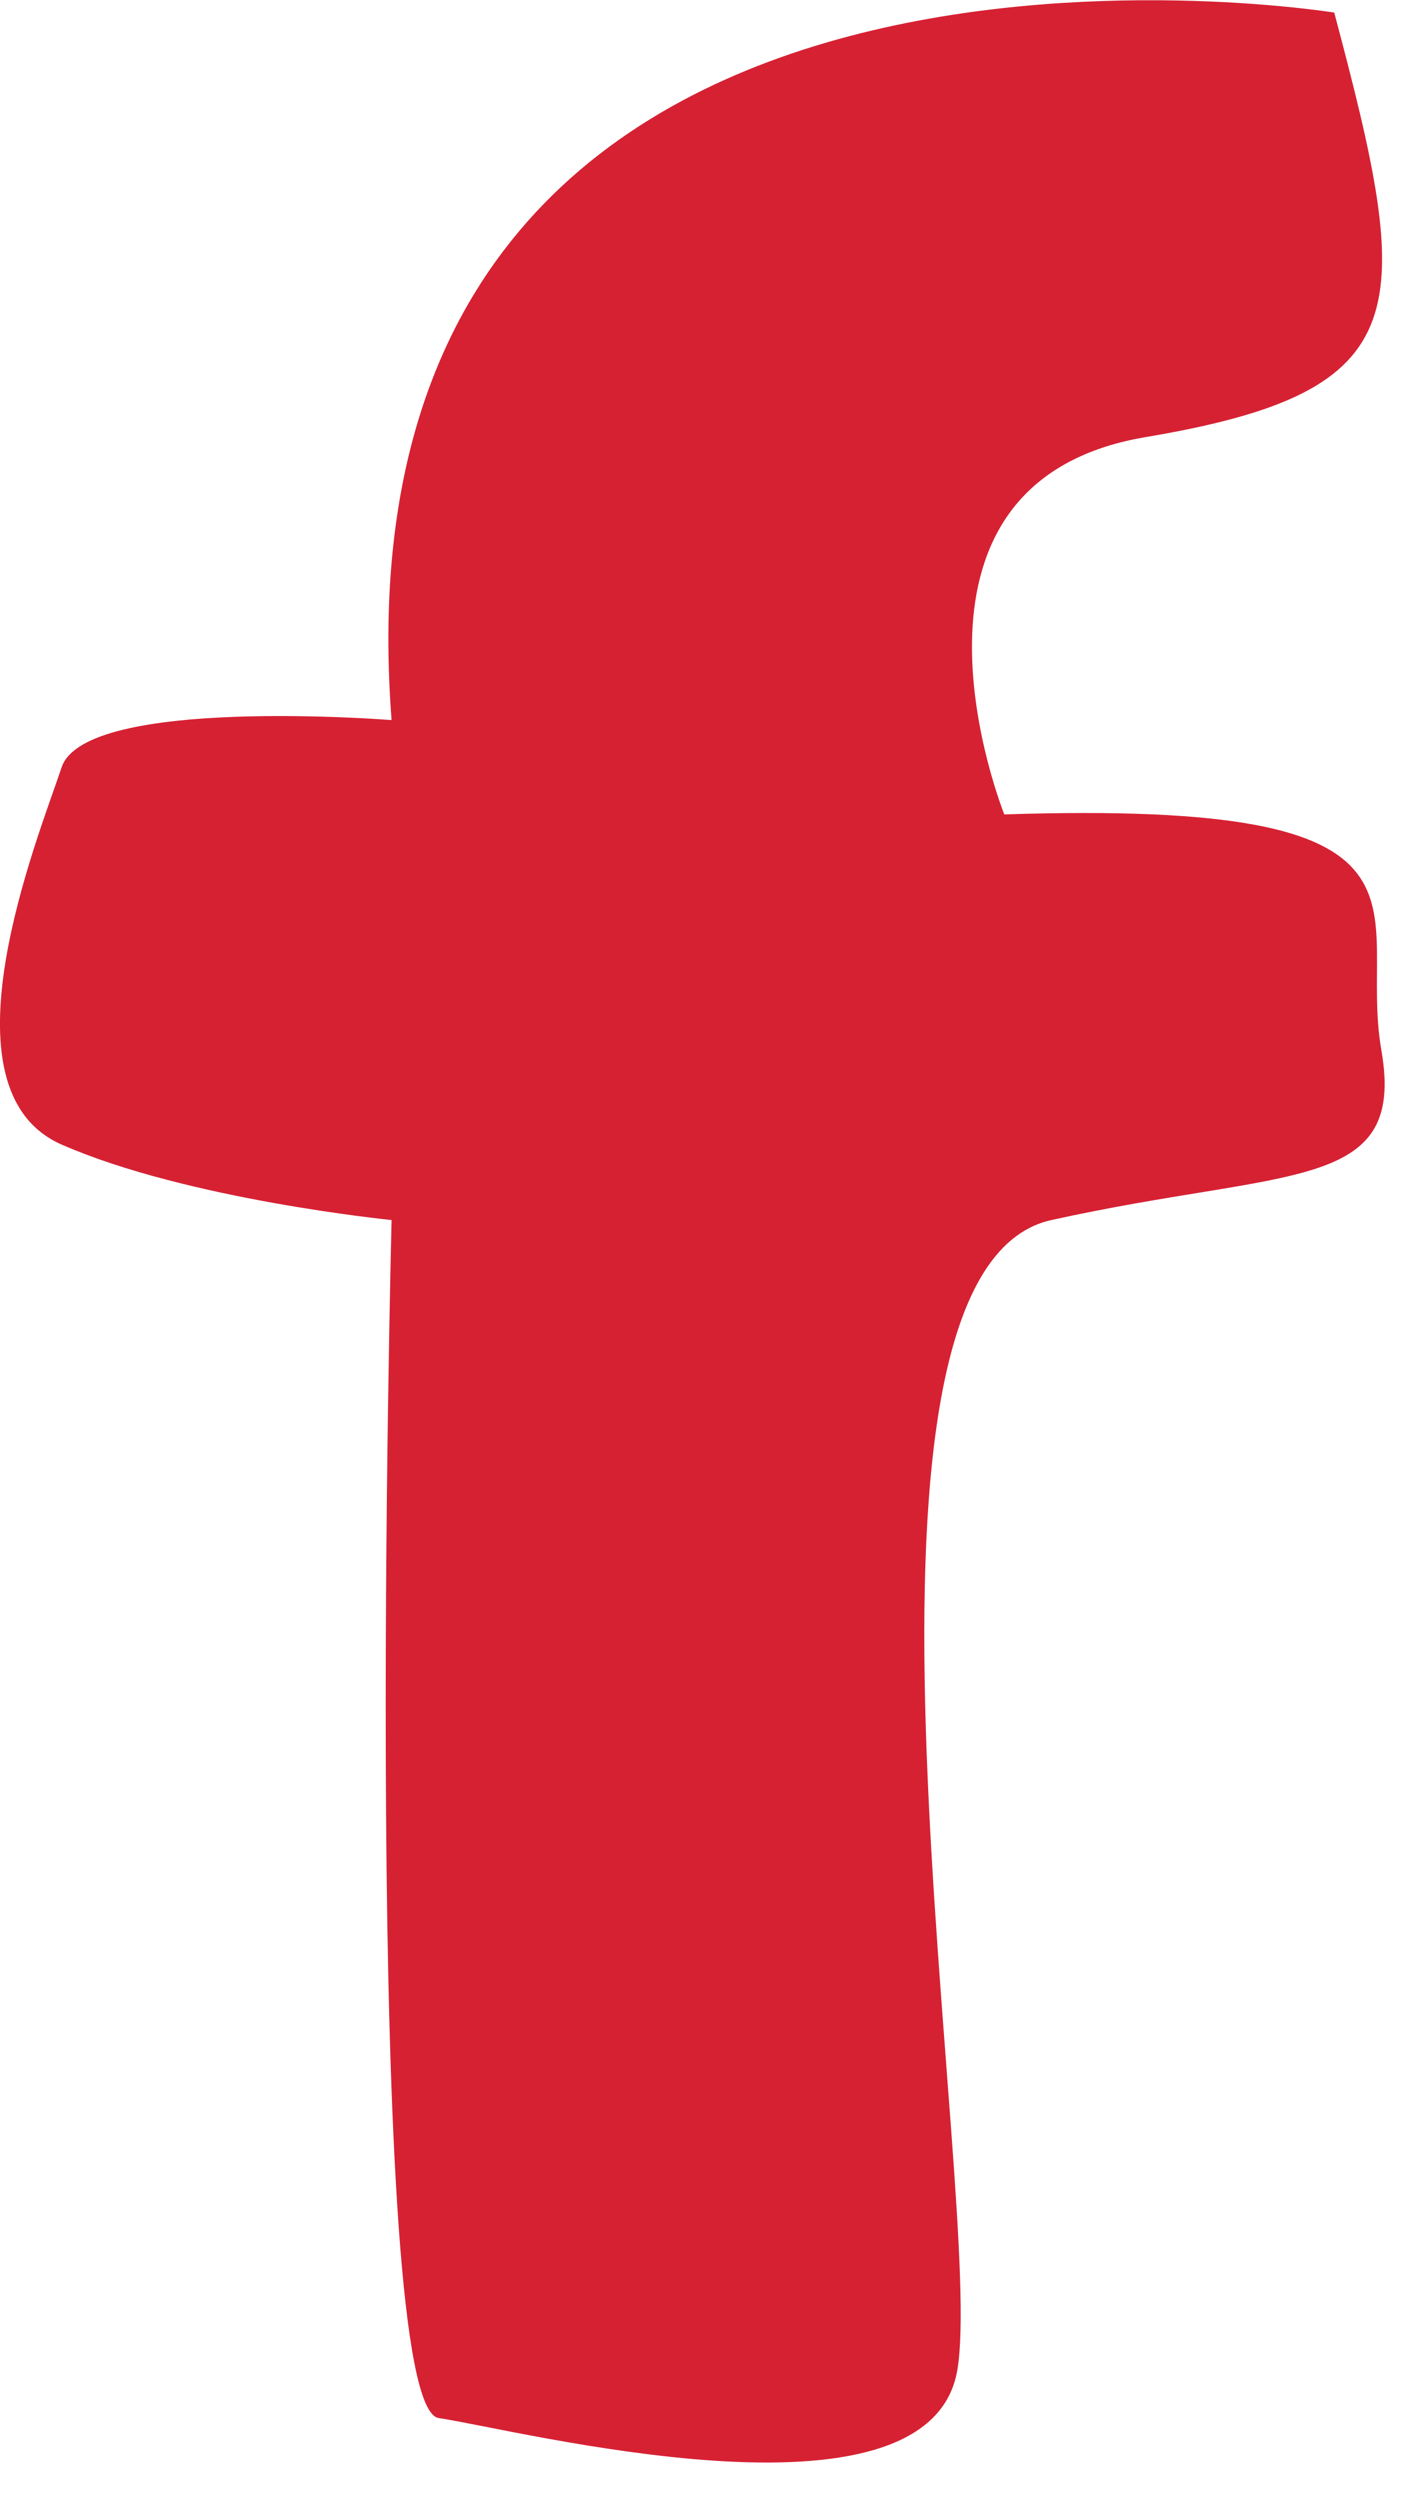 <?xml version="1.0" encoding="UTF-8" standalone="no"?>
<!DOCTYPE svg PUBLIC "-//W3C//DTD SVG 1.1//EN" "http://www.w3.org/Graphics/SVG/1.1/DTD/svg11.dtd">
<svg width="100%" height="100%" viewBox="0 0 30 53" version="1.1" xmlns="http://www.w3.org/2000/svg" xmlns:xlink="http://www.w3.org/1999/xlink" xml:space="preserve" xmlns:serif="http://www.serif.com/" style="fill-rule:evenodd;clip-rule:evenodd;stroke-linejoin:round;stroke-miterlimit:2;">
    <g transform="matrix(1,0,0,1,-874.349,-799.213)">
        <g transform="matrix(1,0,0,1,38.657,-2770.52)">
            <g transform="matrix(1,0,0,1,-25,-21)">
                <path d="M889,3591C889,3591 867.577,3587.51 869,3606C869,3606 862.509,3605.48 862,3607C861.491,3608.52 859.329,3613.83 862,3615C864.671,3616.17 869,3616.6 869,3616.6C869,3616.6 868.355,3641.76 870,3642C871.645,3642.24 880.375,3644.51 881,3641C881.625,3637.49 877.981,3617.7 883,3616.6C888.019,3615.49 890.527,3616.03 890,3613C889.473,3609.97 891.805,3607.68 882,3608C882,3608 879.171,3600.98 885,3600C890.829,3599.02 890.687,3597.34 889,3591Z" style="fill:rgb(214,33,51);"/>
            </g>
        </g>
    </g>
</svg>
